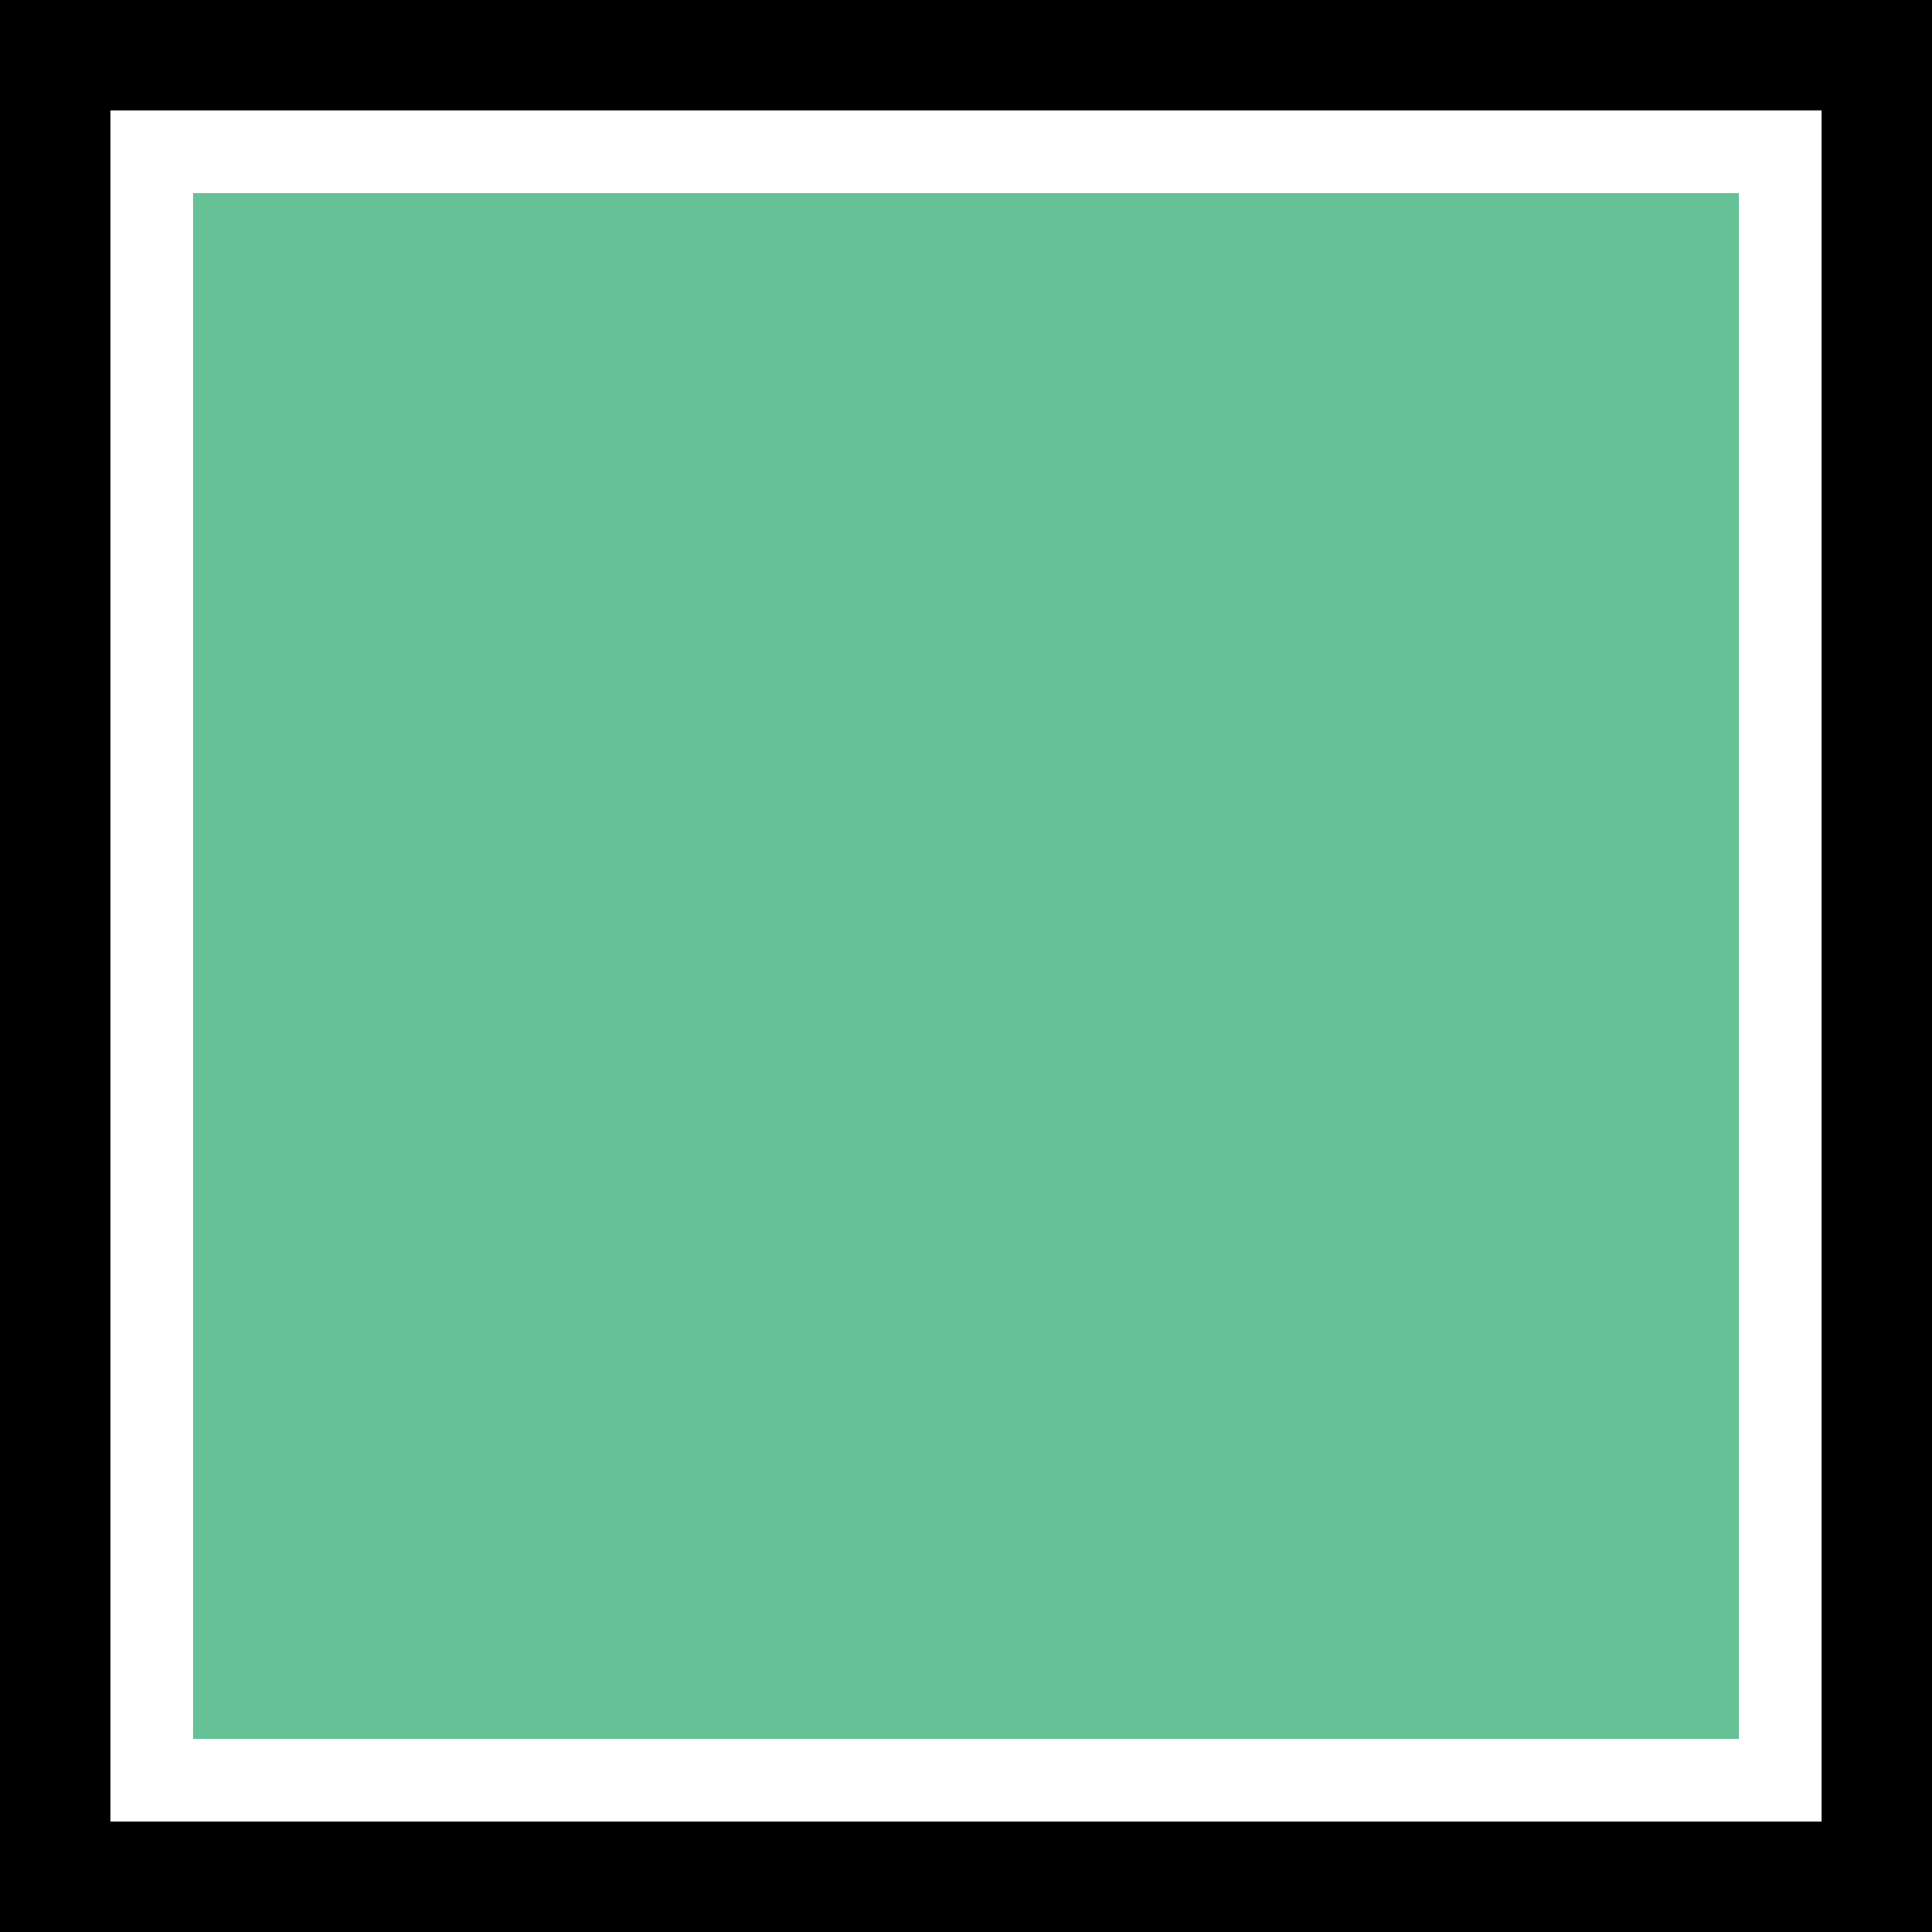 <svg fill="#000000" version="1.1" id="Capa_1"
    xmlns="http://www.w3.org/2000/svg"
    xmlns:xlink="http://www.w3.org/1999/xlink" width="64px" height="64px" viewBox="0 0 35.00 35.00" xml:space="preserve" stroke="#000000" stroke-width="0">
    <g id="SVGRepo_bgCarrier" stroke-width="0" transform="translate(3.5,3.5), scale(0.8)">
        <rect x="0" y="0" width="35.00" height="35.00" rx="0" fill="#67c197" strokewidth="0"></rect>
    </g>
    <g id="SVGRepo_tracerCarrier" stroke-linecap="round" stroke-linejoin="round"></g>
    <g id="SVGRepo_iconCarrier">
        <g>
            <path d="M0,0v35h35V0H0z M33,33H2V2h31V33z"></path>
        </g>
    </g>
</svg>